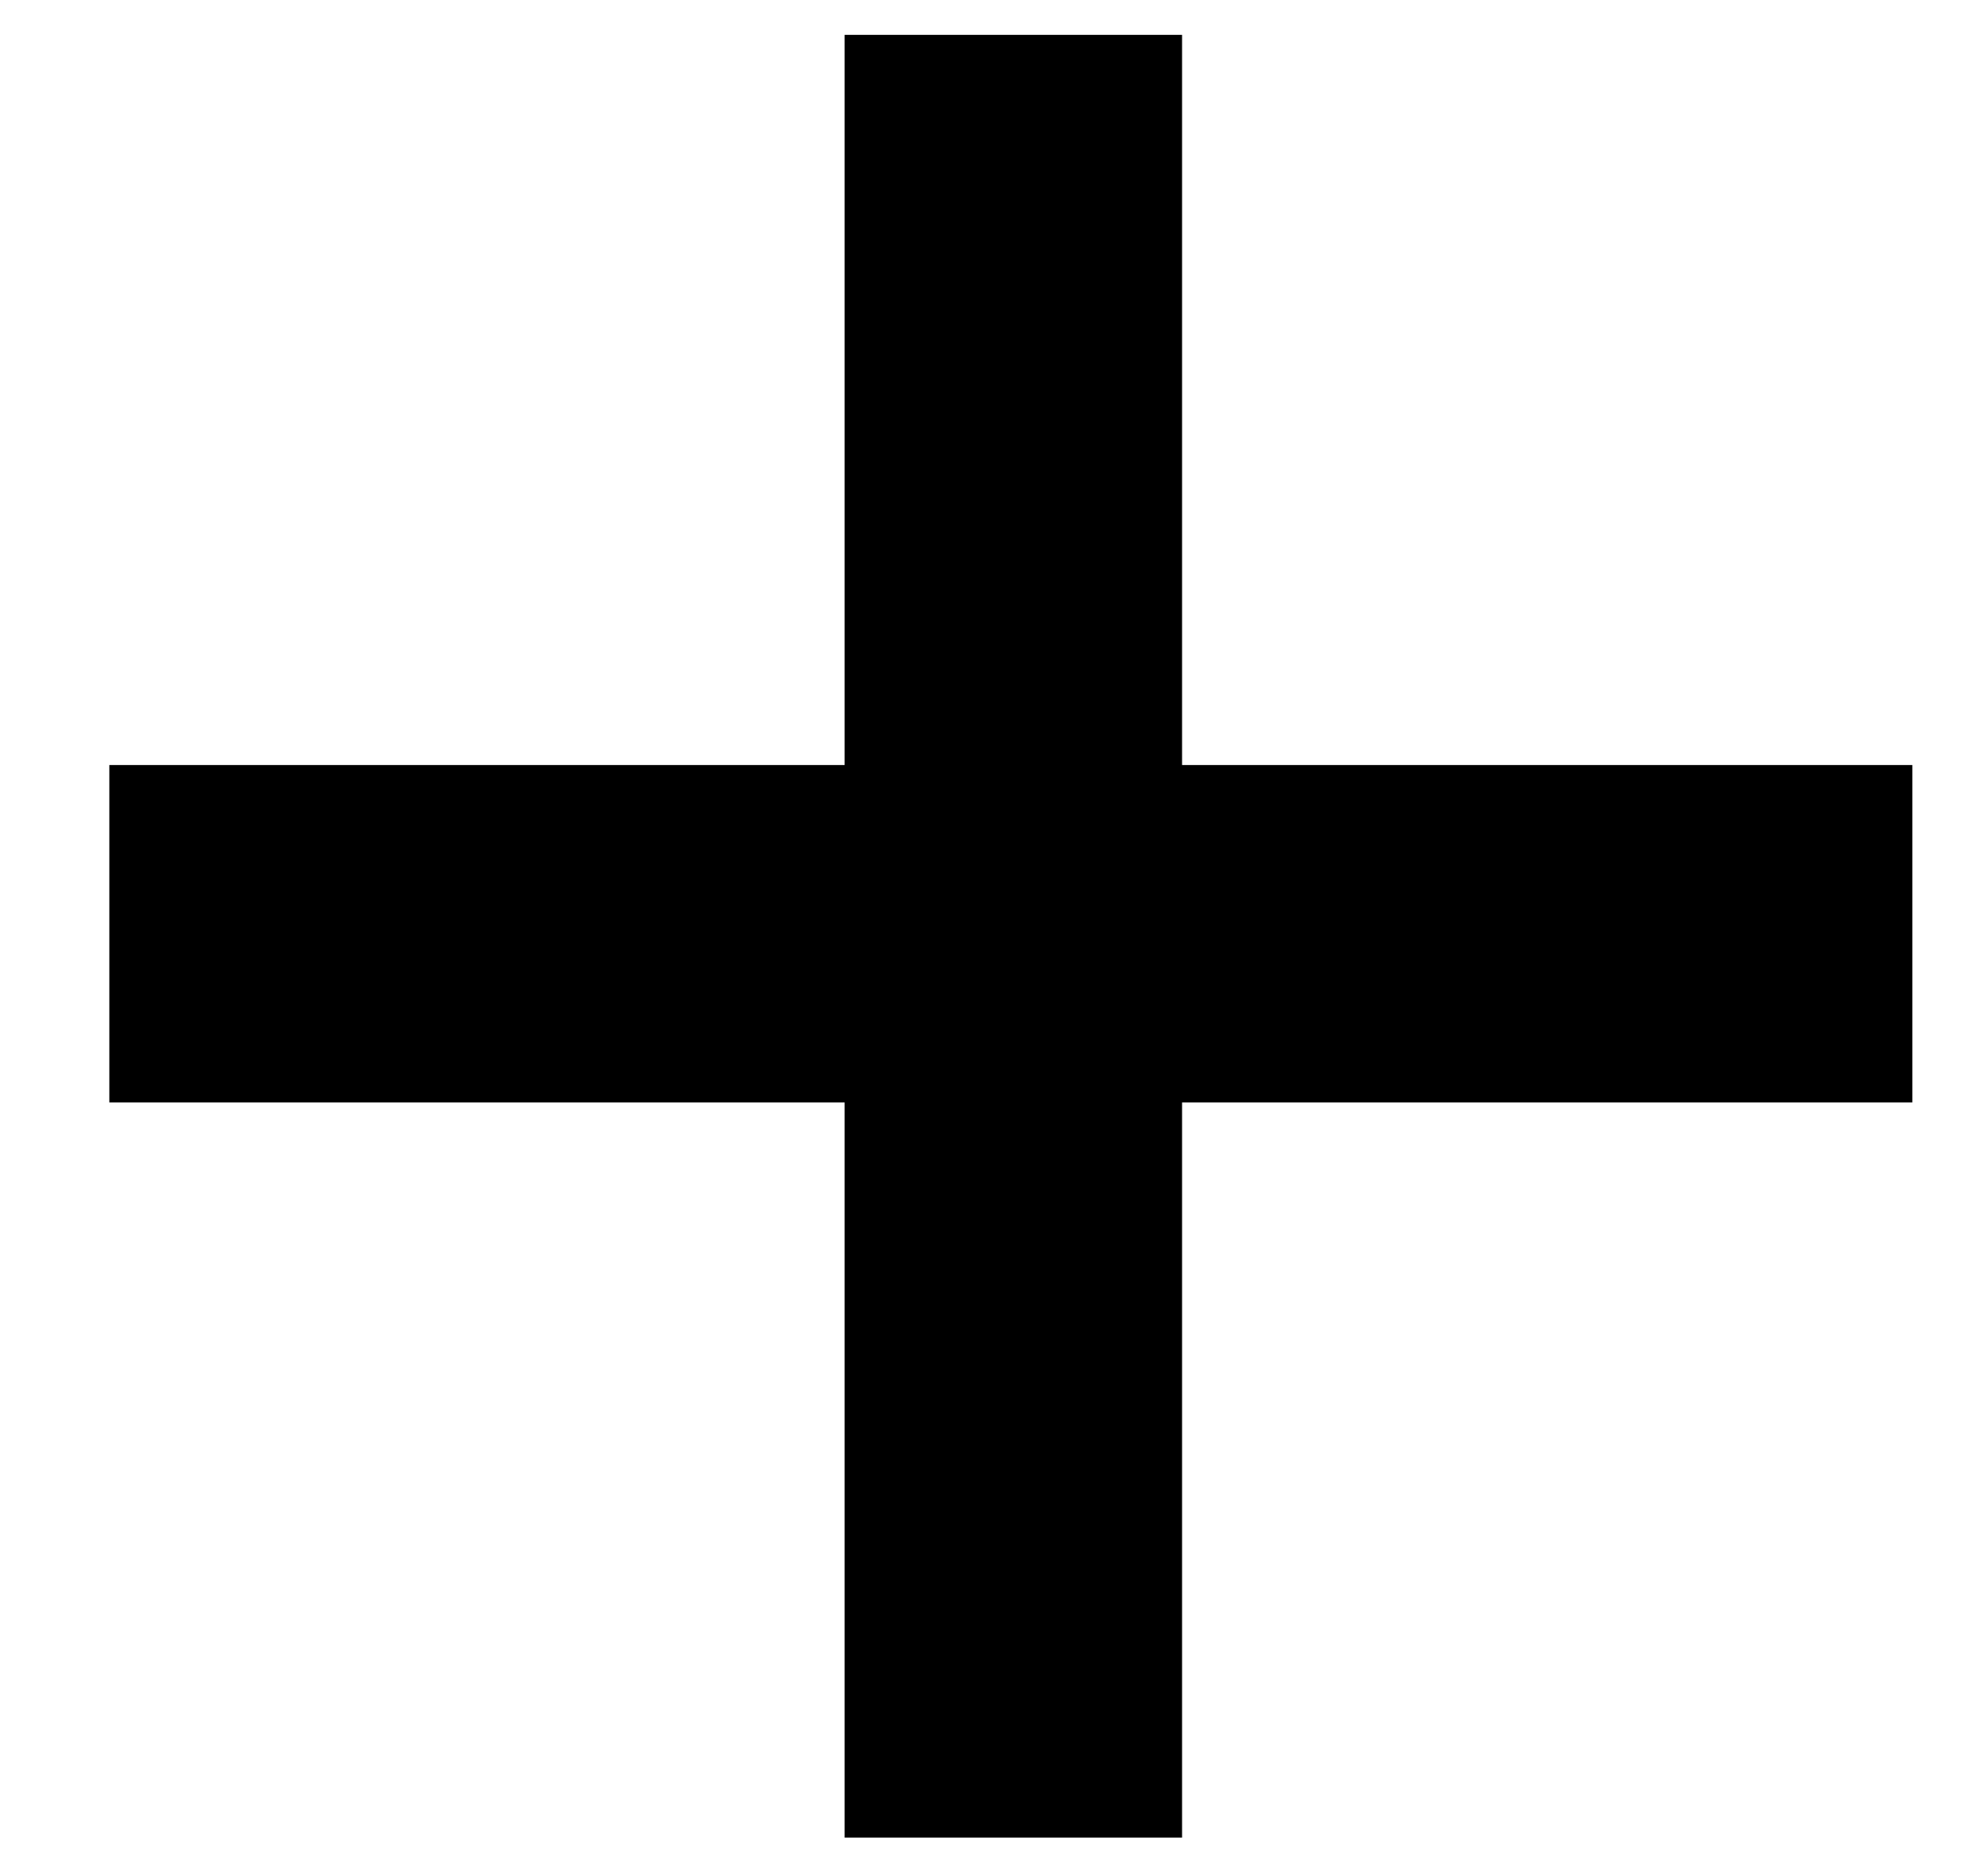 <svg width="15" height="14" viewBox="0 0 15 14" fill="none" xmlns="http://www.w3.org/2000/svg">
<path d="M14.429 8.319V5.773H8.919V0.263H6.373V5.773H0.825V8.319H6.373V13.867H8.919V8.319H14.429Z" fill="black"/>
</svg>
